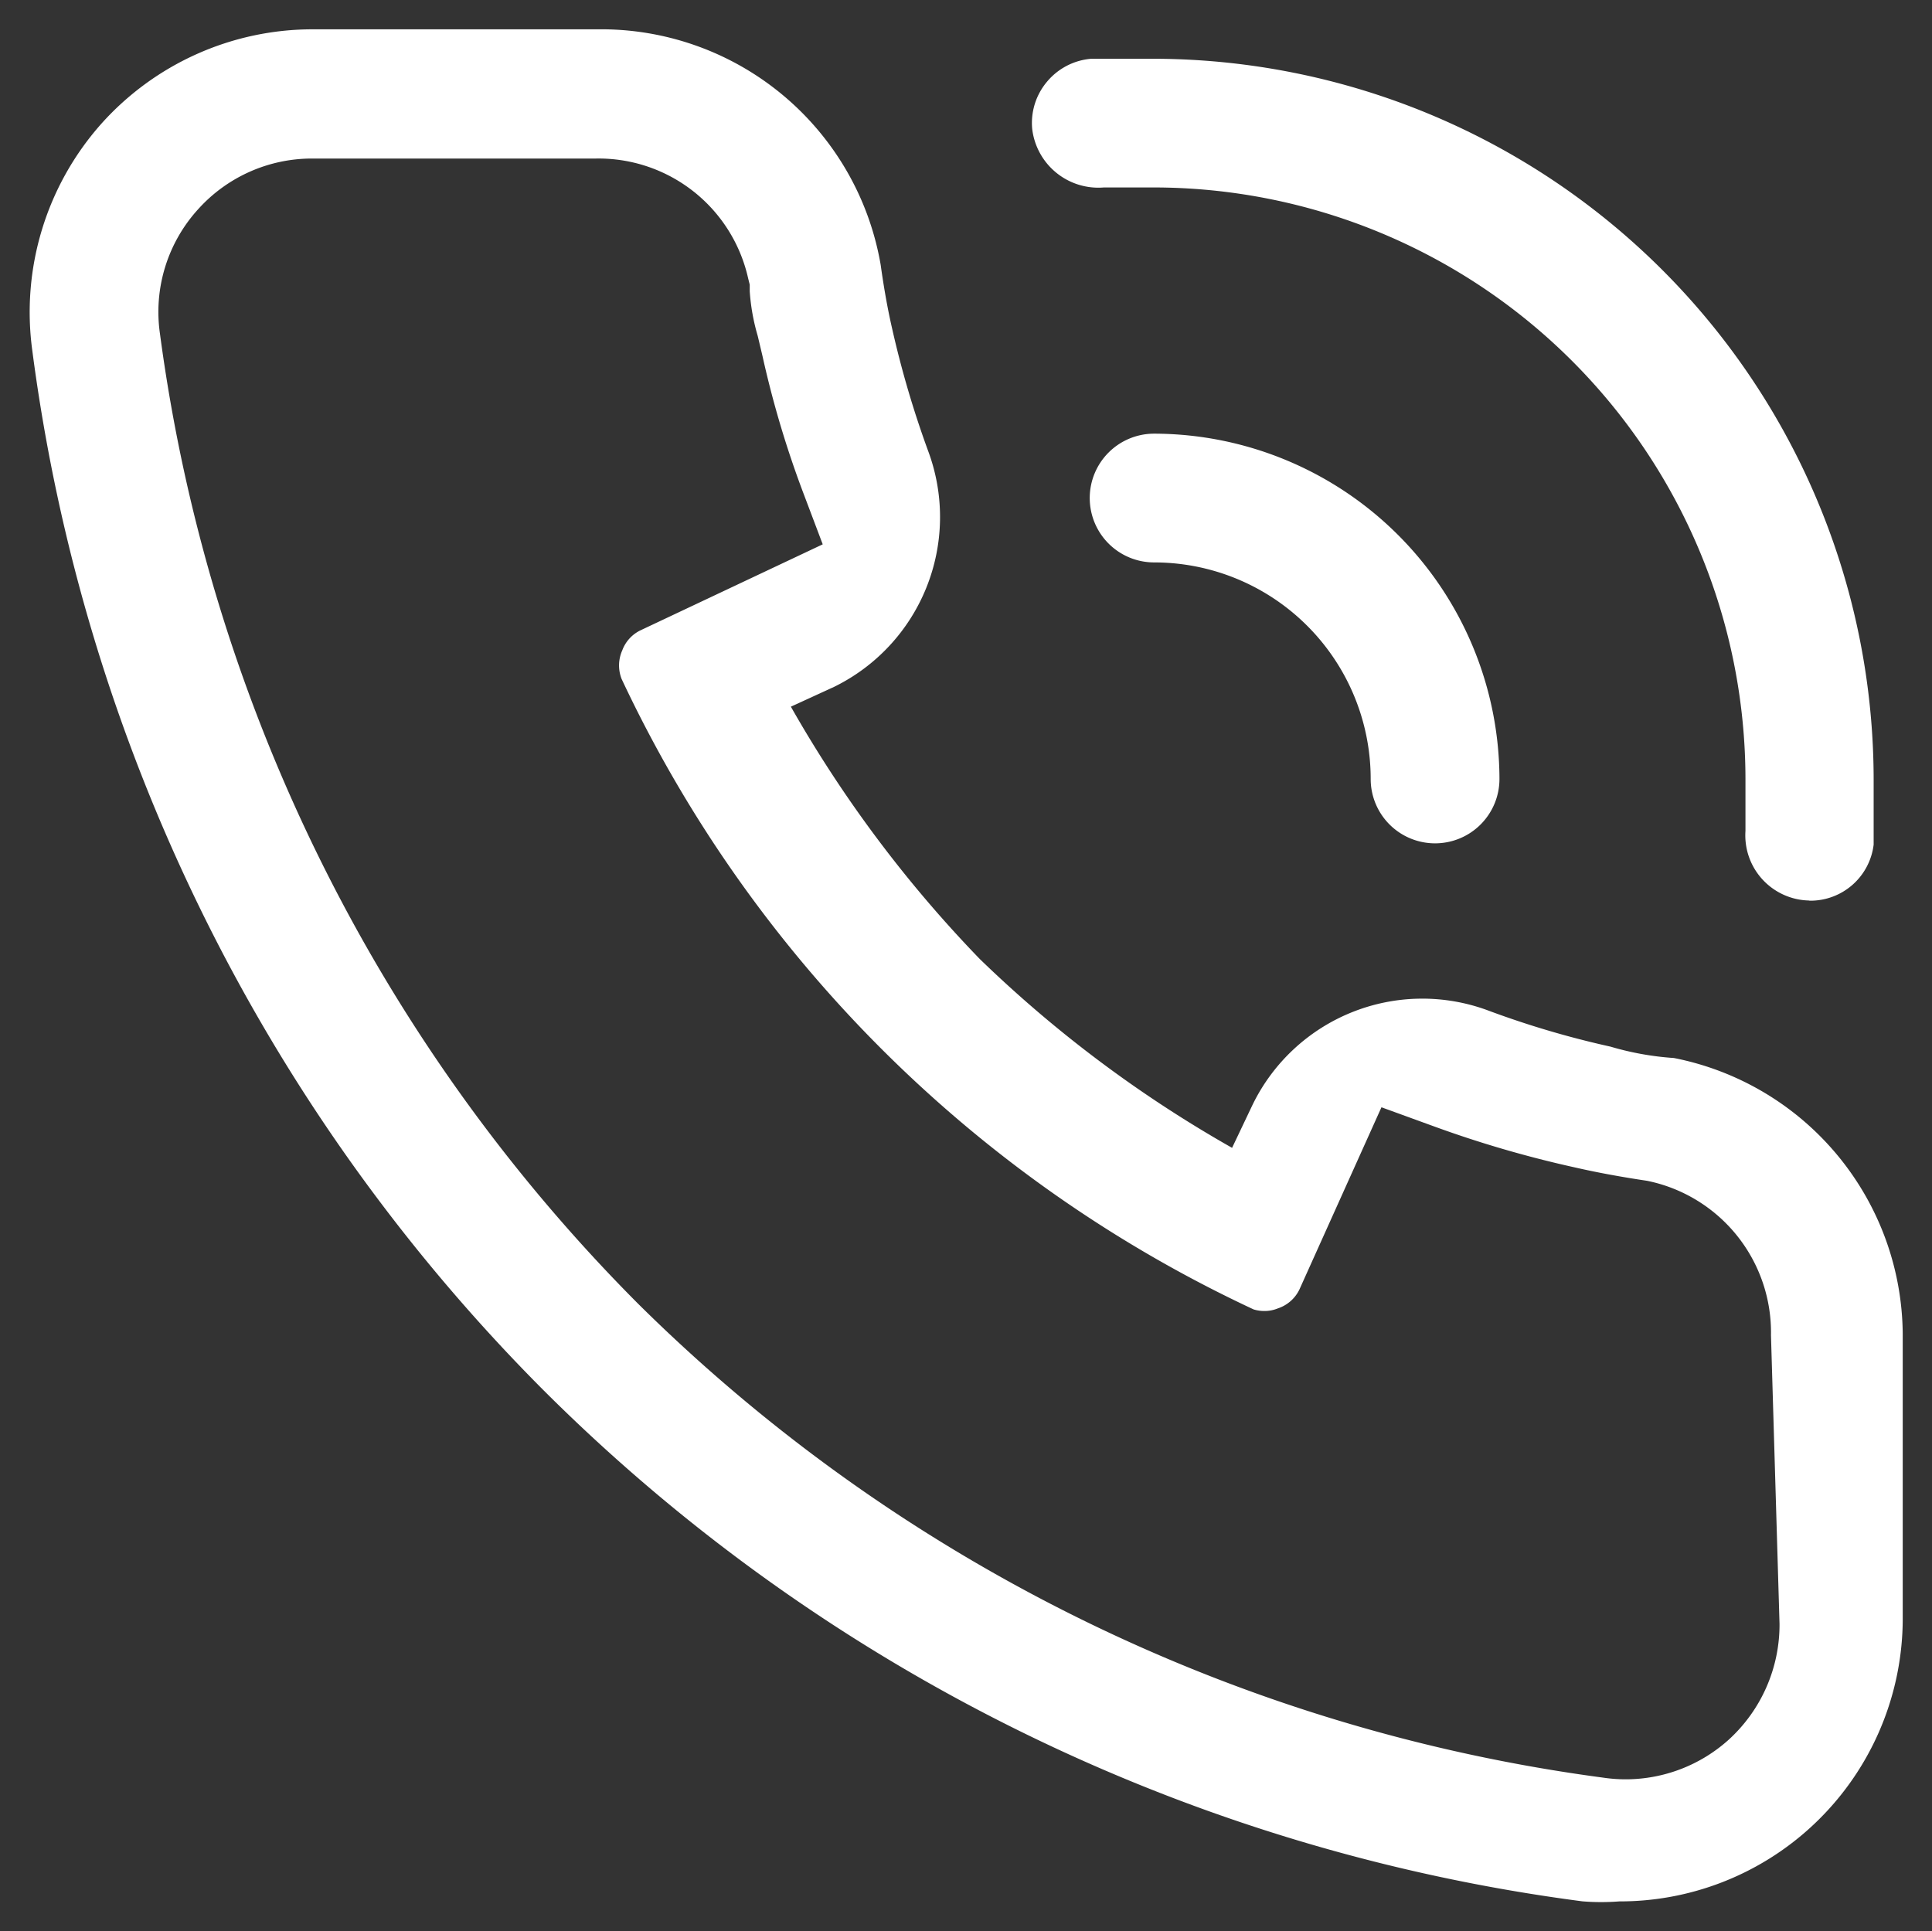 <svg xmlns="http://www.w3.org/2000/svg" width="33.008" height="33" viewBox="0 0 33.008 33">
  <rect x="0" y="0" width="33.008" height="33" fill="#333333" stroke="none"/>
  <path id="_2x_call" data-name="@2x call" d="M2010.527-64.013a30.76,30.76,0,0,1-17.751-8.735,30.8,30.8,0,0,1-8.732-17.762,4.845,4.845,0,0,1,1.177-3.874A4.845,4.845,0,0,1,1988.838-96h4.858a4.845,4.845,0,0,1,4.842,4.023c.049.353.112.725.194,1.082a16.9,16.9,0,0,0,.628,2.129,3.232,3.232,0,0,1-1.615,4l-.741.34a21.382,21.382,0,0,0,3.227,4.311,21.2,21.2,0,0,0,4.311,3.227l.353-.742a3.226,3.226,0,0,1,4-1.613,15.726,15.726,0,0,0,2.113.626,4.974,4.974,0,0,0,1.082.194A4.845,4.845,0,0,1,2016-73.7v4.844a4.839,4.839,0,0,1-1.615,3.616,4.829,4.829,0,0,1-3.227,1.228q-.157.012-.314.012T2010.527-64.013ZM1986.88-92.929a2.605,2.605,0,0,0-.655,2.131,28.872,28.872,0,0,0,8.166,16.571,28.822,28.822,0,0,0,16.488,8.1,2.609,2.609,0,0,0,.391.029,2.632,2.632,0,0,0,1.759-.679,2.659,2.659,0,0,0,.866-1.975l-.146-4.934a2.643,2.643,0,0,0-2.118-2.639c-.41-.061-.835-.137-1.24-.23a18.962,18.962,0,0,1-2.417-.706l-.88-.32-1.4,3.11a.625.625,0,0,1-.369.326.6.6,0,0,1-.23.045.631.631,0,0,1-.185-.027A22.384,22.384,0,0,1,1994.112-84.9a.634.634,0,0,1,.012-.49.619.619,0,0,1,.324-.347l3.1-1.463-.329-.871a17.078,17.078,0,0,1-.7-2.347l-.081-.342a3.538,3.538,0,0,1-.137-.765v-.112l-.027-.108a2.618,2.618,0,0,0-2.6-2.047h-4.856A2.615,2.615,0,0,0,1986.88-92.929Zm27.52,11.815a1.113,1.113,0,0,1-1.087-1.188l0-.889a10.117,10.117,0,0,0-10.1-10.107h-.862a1.138,1.138,0,0,1-1.224-1,1.093,1.093,0,0,1,.254-.808,1.1,1.1,0,0,1,.754-.391l1.078,0a12.324,12.324,0,0,1,12.29,12.308v1.12a1.088,1.088,0,0,1-1.094.958Zm-7.49-2.077a3.7,3.7,0,0,0-3.7-3.7,1.1,1.1,0,0,1-1.1-1.1,1.1,1.1,0,0,1,1.1-1.1,5.912,5.912,0,0,1,5.9,5.9,1.1,1.1,0,0,1-1.1,1.1A1.1,1.1,0,0,1,2006.91-83.191Z" transform="translate(-1983.492 96.501)" fill="#fff" stroke="rgba(0,0,0,0)" stroke-width="1"/>
</svg>
